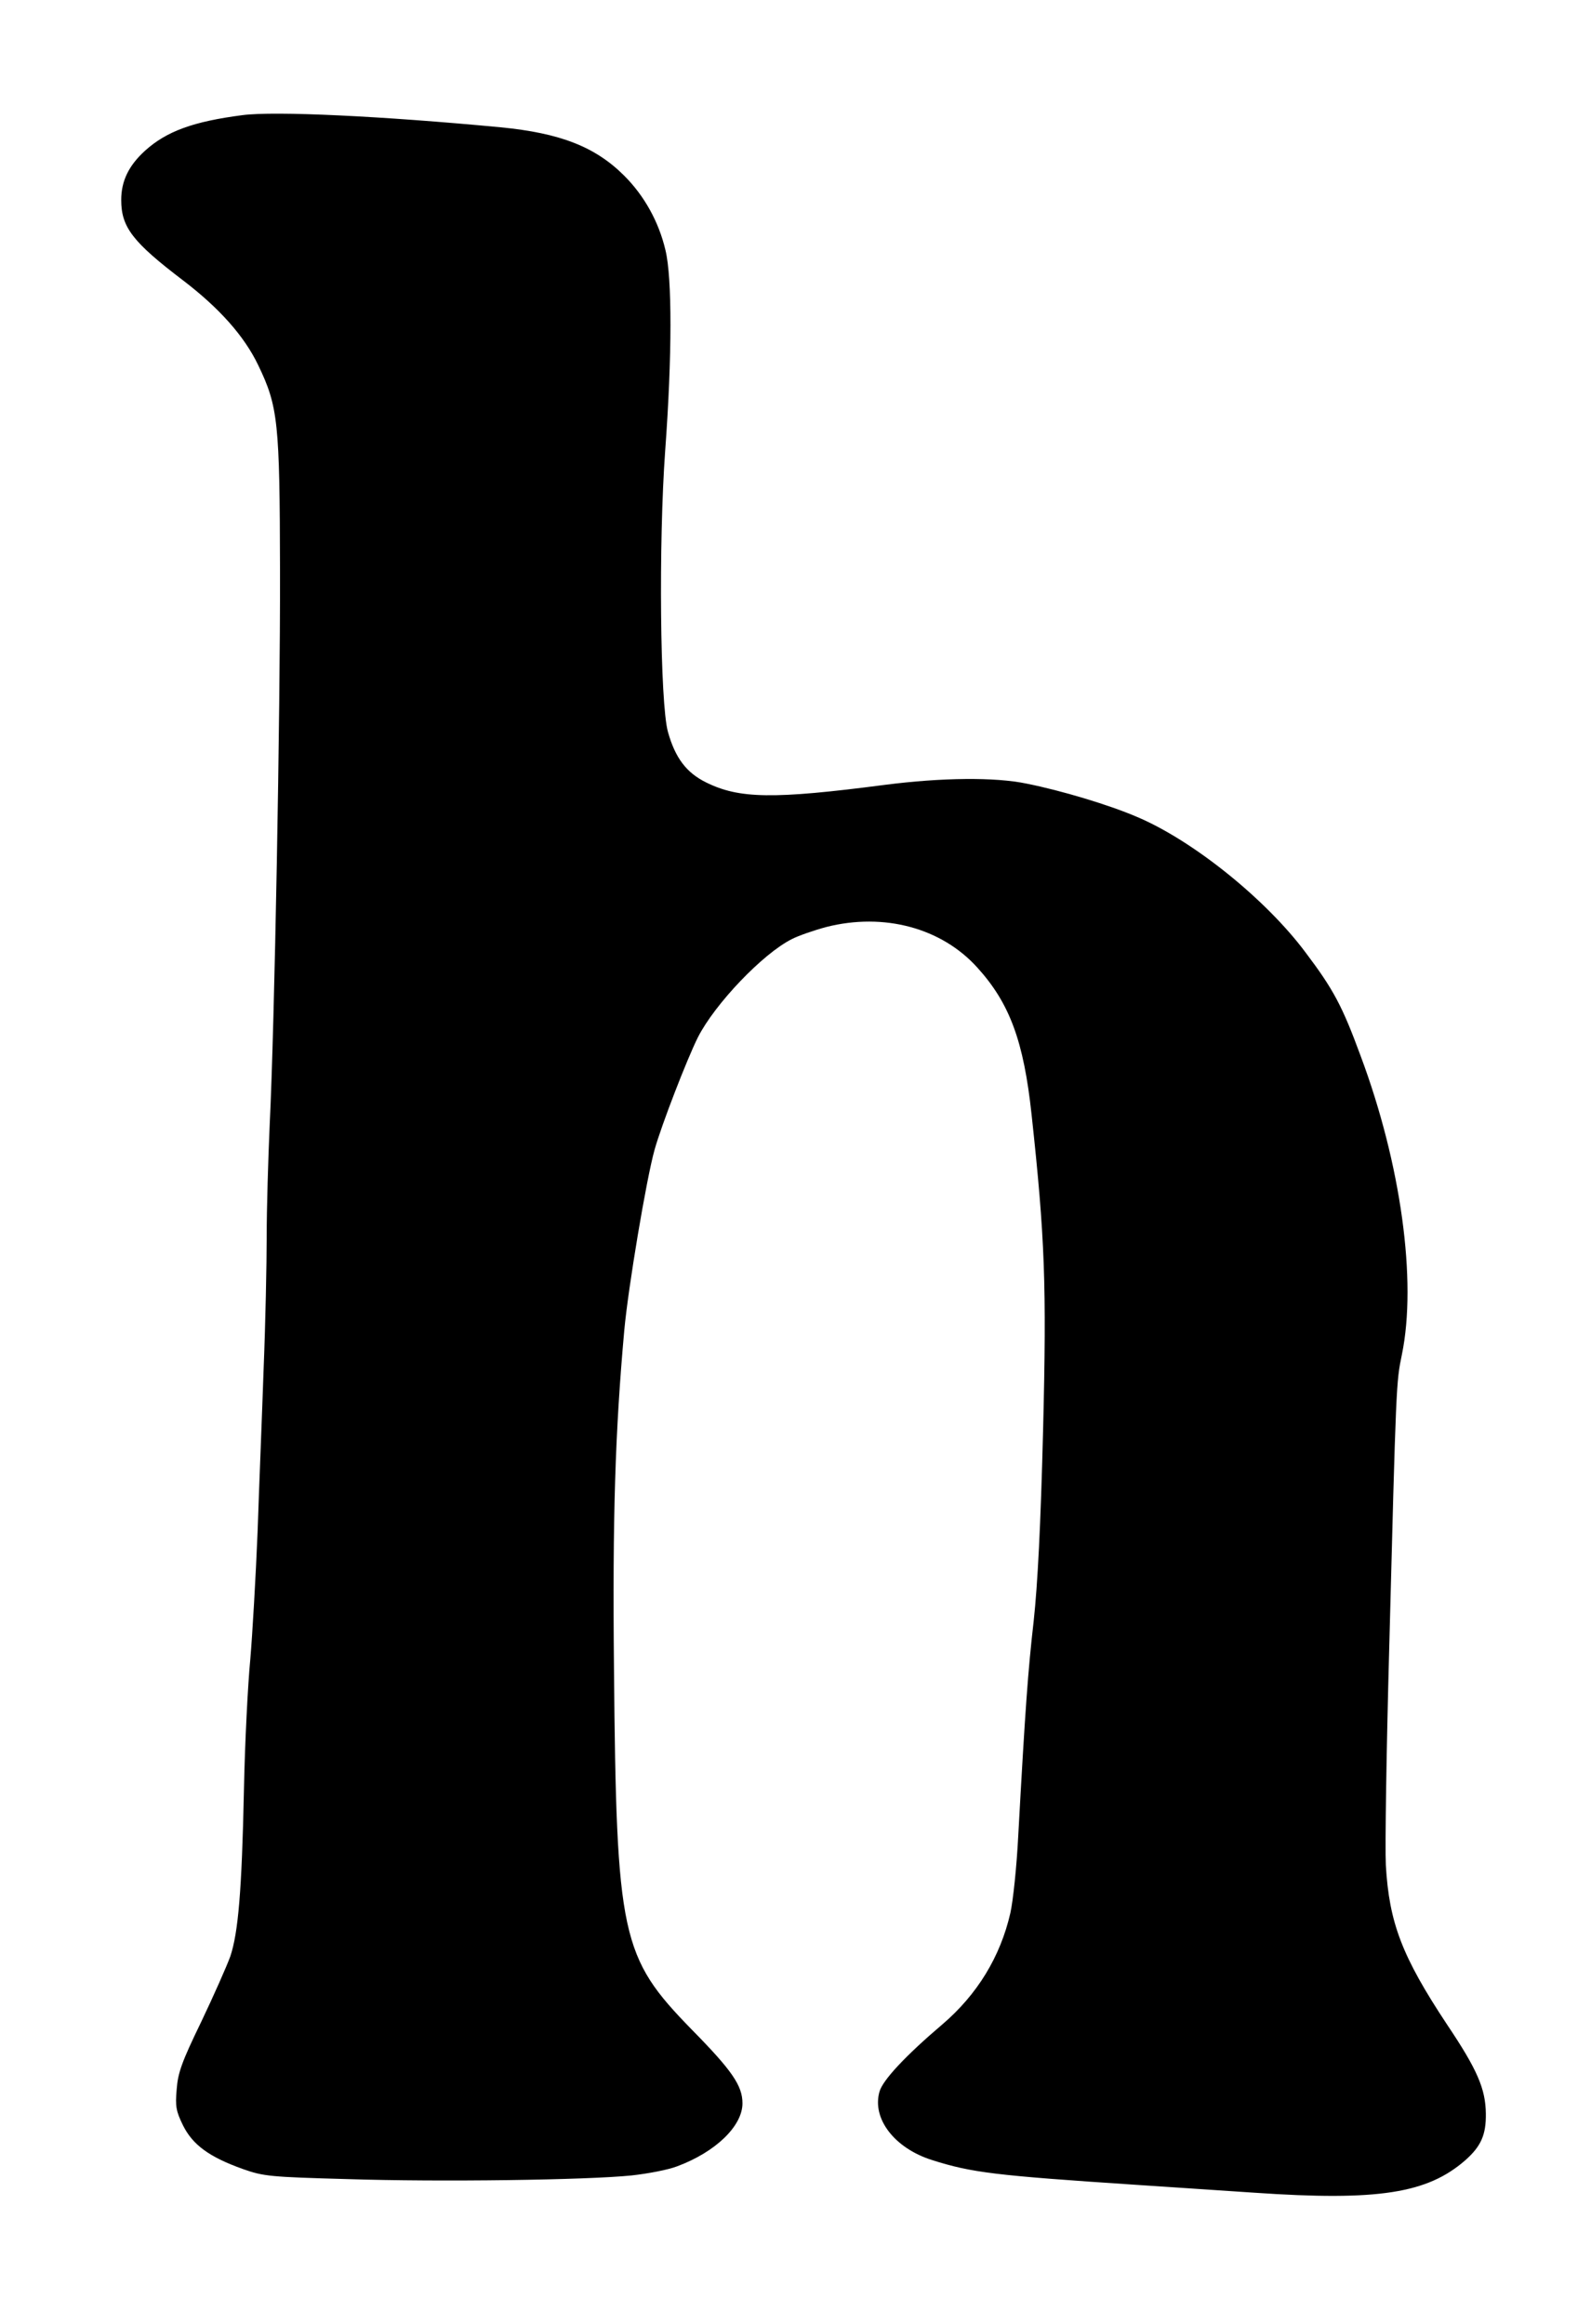 <!DOCTYPE svg PUBLIC "-//W3C//DTD SVG 20010904//EN" "http://www.w3.org/TR/2001/REC-SVG-20010904/DTD/svg10.dtd">
<svg xmlns="http://www.w3.org/2000/svg" version="1.0" width="525pt" height="767pt" viewBox="0 0 525 767" preserveAspectRatio="xMidYMid meet">
<g fill="#000000" stroke="none">
<path d="M80.0 38.0C63.8 40.1 55.0 43.3 47.9 49.7C42.5 54.6 40.0 59.7 40.0 66.0C40.0 75.0 43.8 79.9 60.5 92.6C72.4 101.7 80.6 110.9 85.2 120.5C91.8 134.2 92.3 139.3 92.4 188.5C92.5 235.6 90.6 338.6 89.0 371.0C88.5 382.3 88.0 398.9 88.0 408.0C88.0 417.1 87.6 436.6 87.0 451.5C86.5 466.3 85.5 490.6 85.0 505.5C84.4 520.3 83.3 539.2 82.6 547.5C81.8 555.7 80.8 575.1 80.5 590.5C79.8 624.1 78.6 637.8 76.0 645.6C74.8 648.9 70.5 658.6 66.4 667.2C60.0 680.4 58.7 684.0 58.3 689.5C57.8 695.1 58.1 696.7 60.4 701.4C63.6 707.8 69.0 711.8 80.2 715.8C87.0 718.2 89.2 718.4 114.5 719.1C145.4 720.1 193.8 719.4 208.4 717.9C213.9 717.3 220.6 716.0 223.4 714.9C236.1 710.2 245.0 701.6 245.0 694.1C245.0 688.3 241.6 683.3 228.3 669.8C204.9 645.8 203.4 639.3 202.6 550.5C202.1 500.3 203.0 472.4 206.0 439.0C207.3 424.8 213.3 389.0 216.0 379.4C218.3 371.2 226.7 349.5 230.3 342.3C235.9 331.3 251.7 314.7 261.3 309.9C263.4 308.8 268.6 307.0 272.7 305.9C291.7 301.1 310.7 306.2 322.5 319.3C333.2 331.1 337.8 343.6 340.4 367.8C344.8 408.4 345.4 424.0 344.2 471.9C343.4 503.7 342.4 522.8 341.1 534.9C339.2 551.5 338.3 564.0 336.0 605.8C335.5 615.8 334.3 627.3 333.4 631.3C330.1 645.7 322.5 658.2 310.9 668.1C298.9 678.3 291.2 686.5 290.2 690.3C287.7 699.2 295.2 708.9 307.5 712.8C320.7 717.0 328.3 717.9 375.0 721.0C383.5 721.6 401.1 722.7 414.0 723.6C454.8 726.4 471.0 723.8 483.5 712.9C488.7 708.3 490.4 704.5 490.3 697.5C490.2 689.3 487.5 683.0 477.5 668.1C462.6 645.6 458.4 634.5 457.3 615.5C457.0 609.4 457.5 577.5 458.4 544.5C460.7 456.1 460.7 456.2 462.6 447.0C467.6 422.7 462.3 384.1 449.0 348.5C442.9 331.9 440.0 326.5 430.8 314.3C417.6 296.6 393.4 277.2 375.0 269.5C365.9 265.6 350.3 260.9 338.8 258.6C328.3 256.4 310.7 256.6 292.0 259.0C255.2 263.8 243.9 263.6 233.0 258.2C226.5 255.0 222.8 250.1 220.4 241.5C217.8 232.1 217.3 179.0 219.5 148.7C221.8 117.4 221.8 91.7 219.6 82.6C217.4 73.2 212.6 64.6 206.0 58.0C196.4 48.4 184.8 43.9 165.1 42.0C126.1 38.3 90.6 36.6 80.0 38.0C80.0 38.0 80.0 38.0 80.0 38.0Z"/>
</g>
</svg>